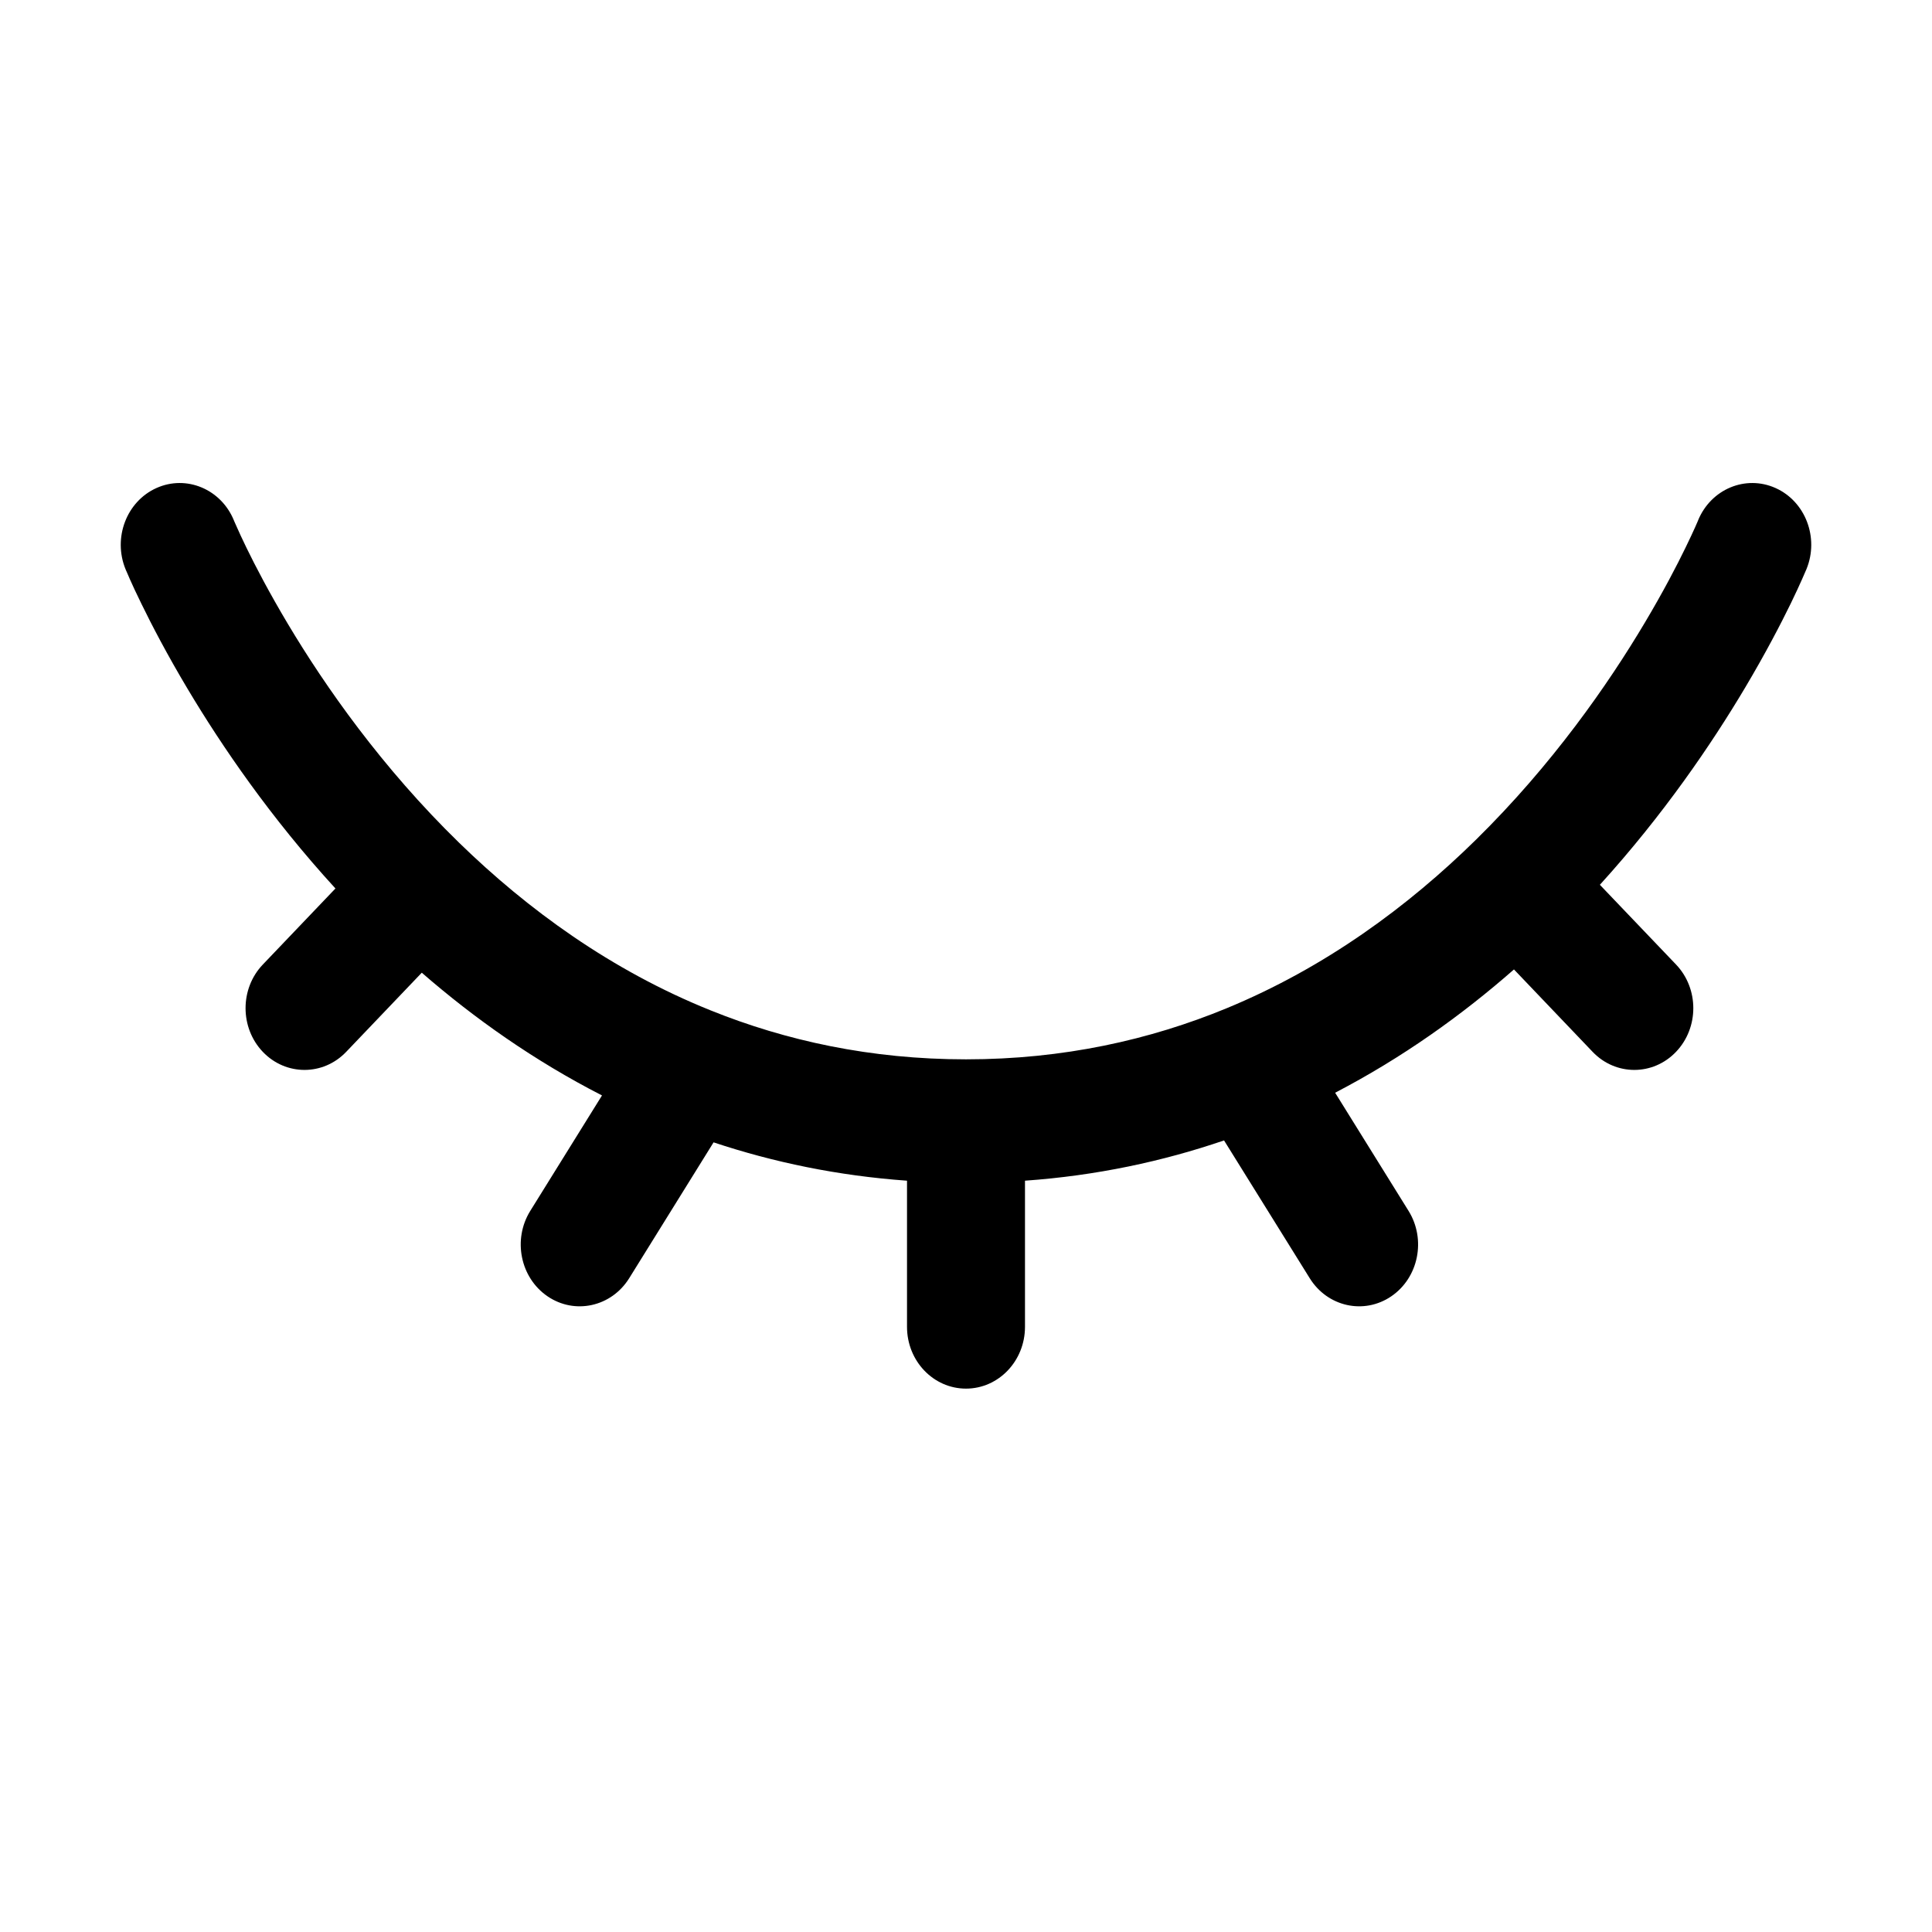 <svg width="32" height="32" viewBox="0 0 32 32" fill="none" xmlns="http://www.w3.org/2000/svg">
<path fill-rule="evenodd" clip-rule="evenodd" d="M29.408 8.083C29.904 8.305 30.133 8.907 29.921 9.426L29.023 9.023C29.921 9.426 29.921 9.426 29.921 9.426L29.92 9.428L29.919 9.432L29.914 9.442L29.9 9.474C29.889 9.502 29.872 9.54 29.85 9.589C29.807 9.686 29.744 9.824 29.66 9.997C29.492 10.341 29.241 10.824 28.904 11.391C28.35 12.322 27.555 13.492 26.499 14.655L27.76 15.975C28.142 16.375 28.142 17.022 27.76 17.422C27.379 17.821 26.76 17.821 26.379 17.422L25.076 16.057C24.217 16.811 23.231 17.518 22.114 18.099L23.33 20.056C23.624 20.529 23.496 21.163 23.044 21.471C22.592 21.779 21.987 21.645 21.693 21.171L20.274 18.889C19.259 19.236 18.16 19.472 16.977 19.556V21.977C16.977 22.542 16.539 23 16 23C15.46 23 15.023 22.542 15.023 21.977V19.556C13.876 19.474 12.808 19.25 11.819 18.921L10.421 21.172C10.126 21.645 9.521 21.779 9.069 21.471C8.617 21.163 8.489 20.529 8.783 20.056L9.971 18.144C8.846 17.568 7.852 16.864 6.986 16.111L5.734 17.422C5.353 17.821 4.734 17.821 4.353 17.422C3.972 17.022 3.972 16.375 4.353 15.976L5.556 14.716C4.482 13.543 3.674 12.359 3.111 11.416C2.768 10.842 2.514 10.353 2.344 10.004C2.258 9.83 2.194 9.69 2.15 9.591C2.128 9.542 2.111 9.503 2.1 9.475L2.085 9.442L2.081 9.432L2.08 9.428L2.079 9.427C2.079 9.427 2.079 9.426 2.977 9.023L2.079 9.427C1.867 8.908 2.096 8.305 2.592 8.083C3.087 7.861 3.661 8.101 3.874 8.619C3.874 8.619 3.874 8.619 3.874 8.619L3.875 8.622L3.883 8.641C3.891 8.659 3.903 8.687 3.921 8.726C3.955 8.804 4.009 8.922 4.083 9.074C4.231 9.378 4.458 9.814 4.767 10.332C5.386 11.369 6.326 12.714 7.607 13.961C8.735 15.059 10.117 16.07 11.77 16.735C13.013 17.236 14.418 17.546 16 17.546C17.617 17.546 19.05 17.222 20.314 16.701C21.956 16.024 23.329 15.007 24.448 13.907C25.71 12.666 26.636 11.335 27.246 10.309C27.55 9.798 27.774 9.367 27.919 9.068C27.992 8.918 28.046 8.801 28.08 8.725C28.097 8.686 28.109 8.658 28.117 8.64L28.125 8.622L28.125 8.62C28.125 8.62 28.125 8.62 28.125 8.62M29.408 8.083C28.912 7.861 28.338 8.101 28.125 8.62L29.408 8.083ZM3.874 8.619C3.874 8.619 3.874 8.619 3.874 8.619V8.619Z" fill="black"/>
</svg>
